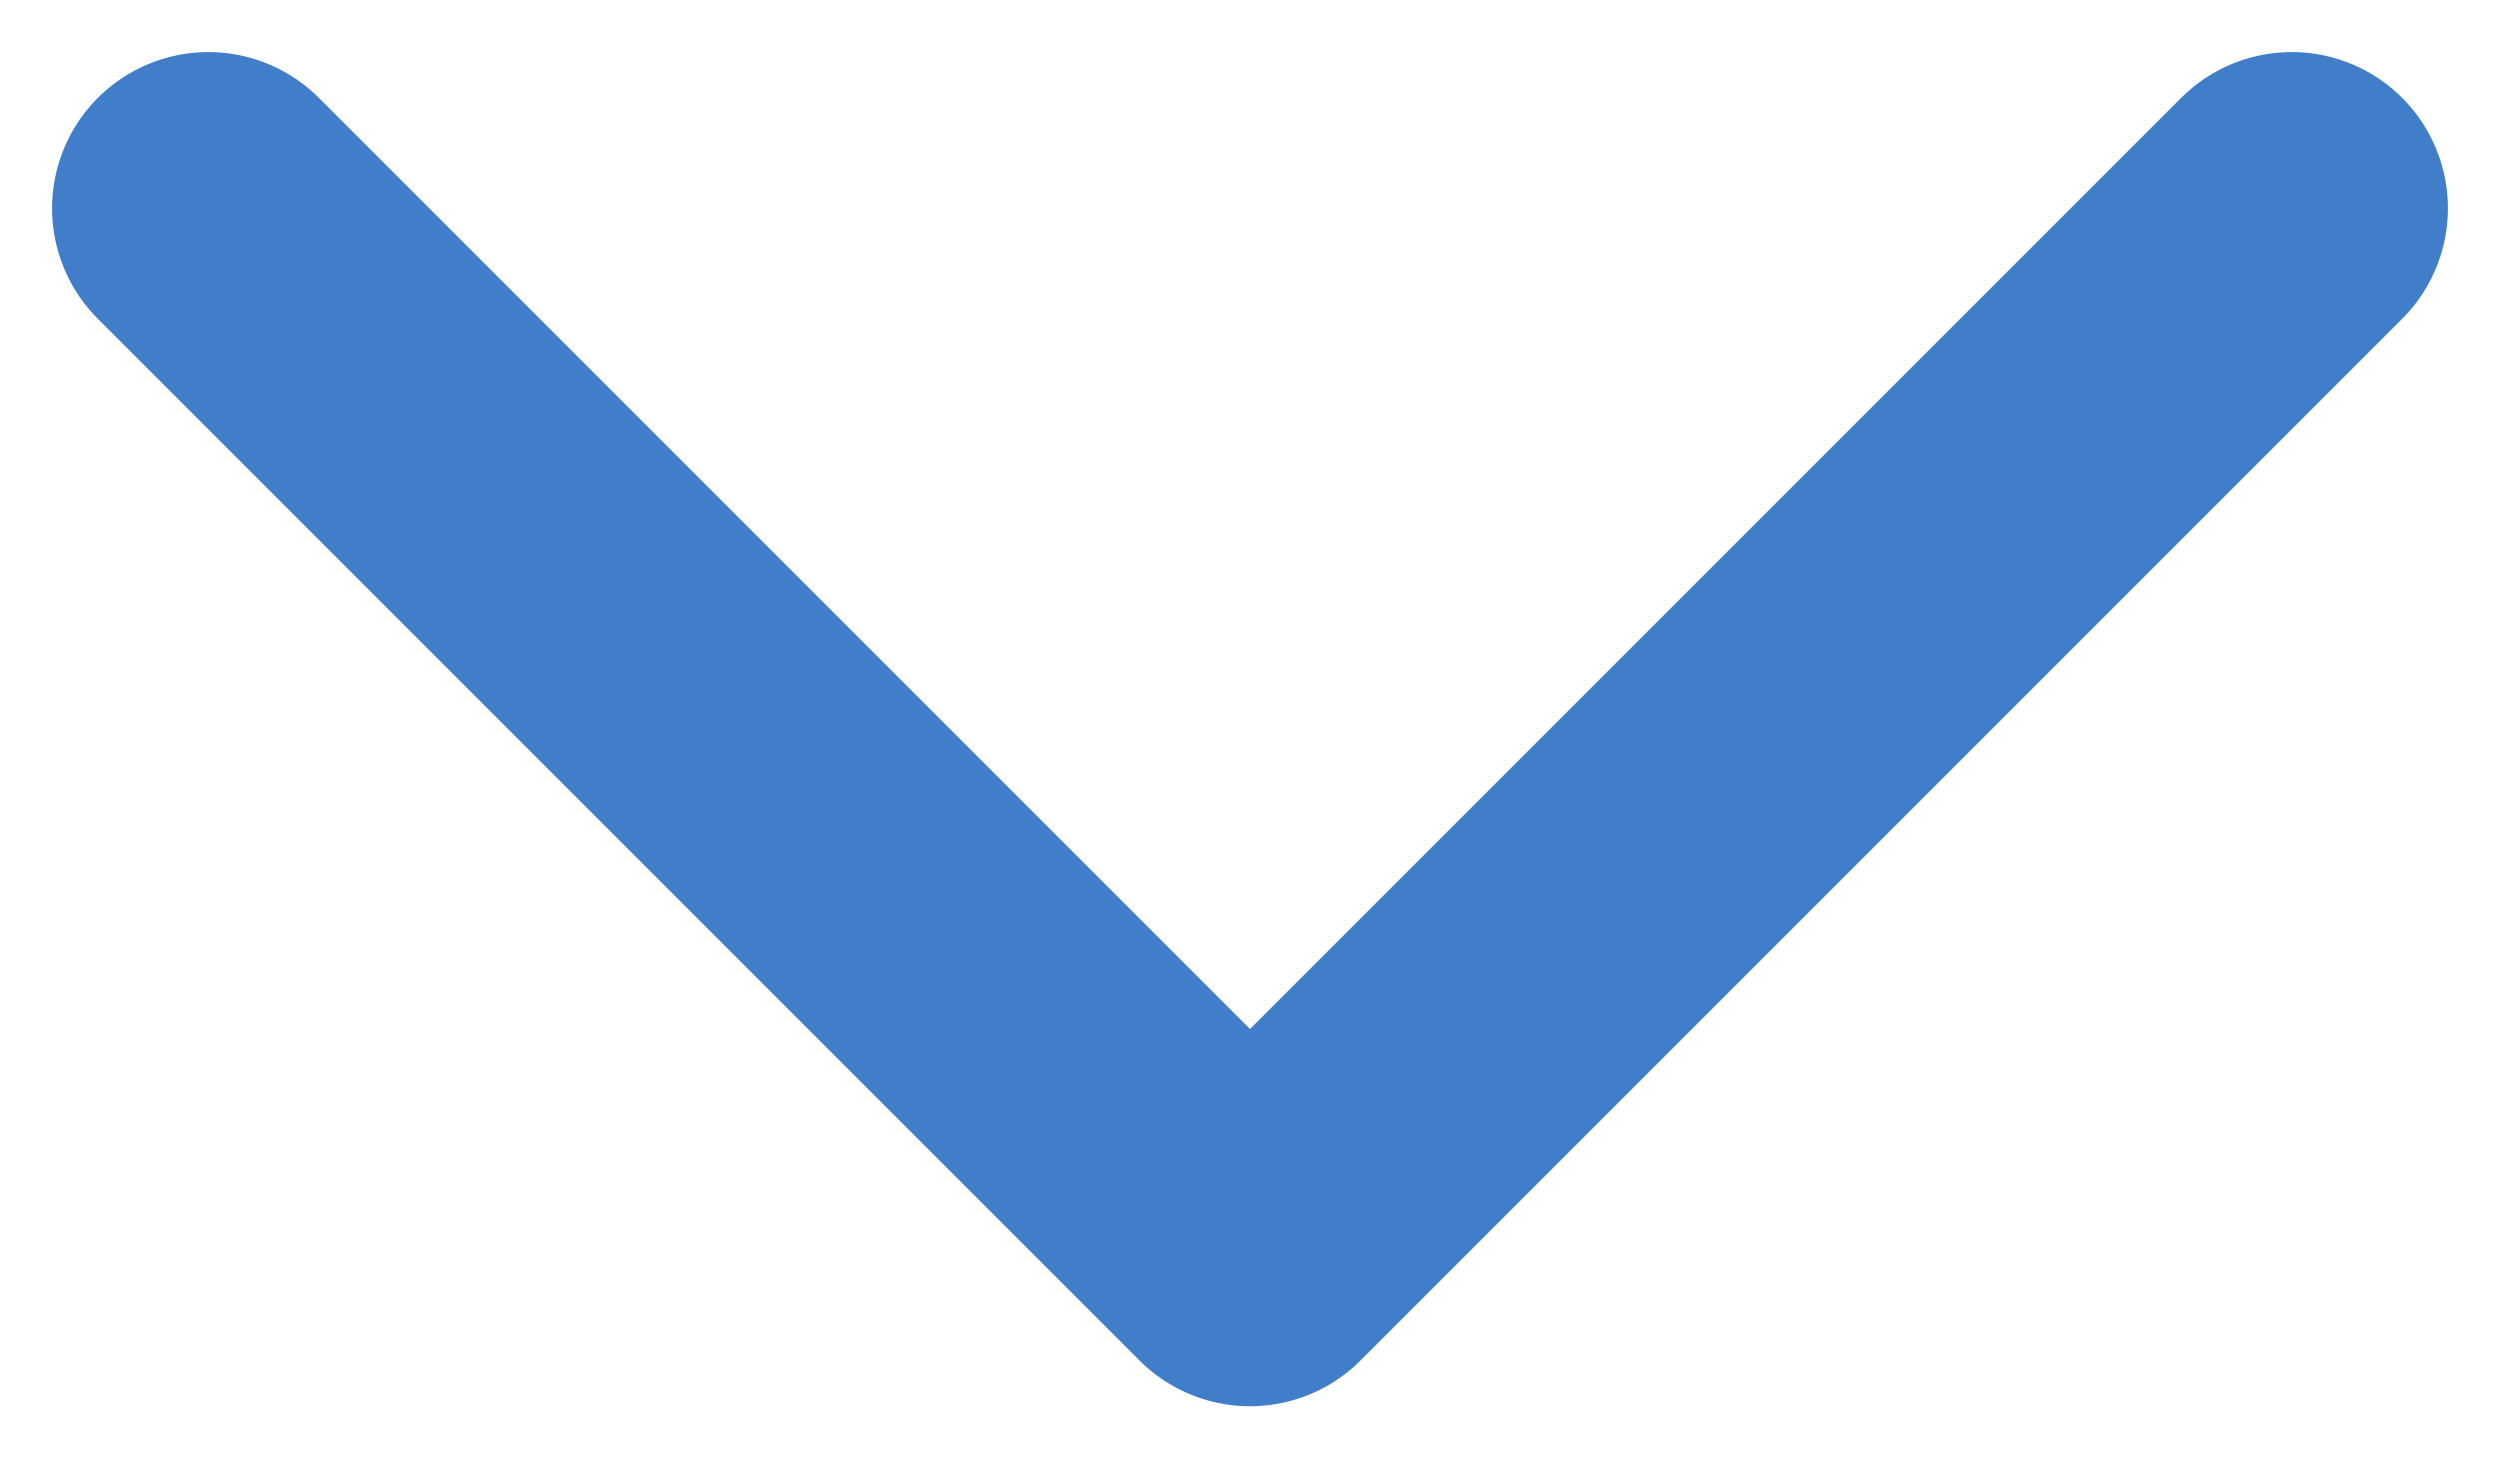 <svg width="24" height="14" viewBox="0 0 24 14" fill="none" xmlns="http://www.w3.org/2000/svg">
<path d="M22 2L12 12L2 2" stroke="#407EC9" stroke-width="3" stroke-linecap="round" stroke-linejoin="round"/>
</svg>
